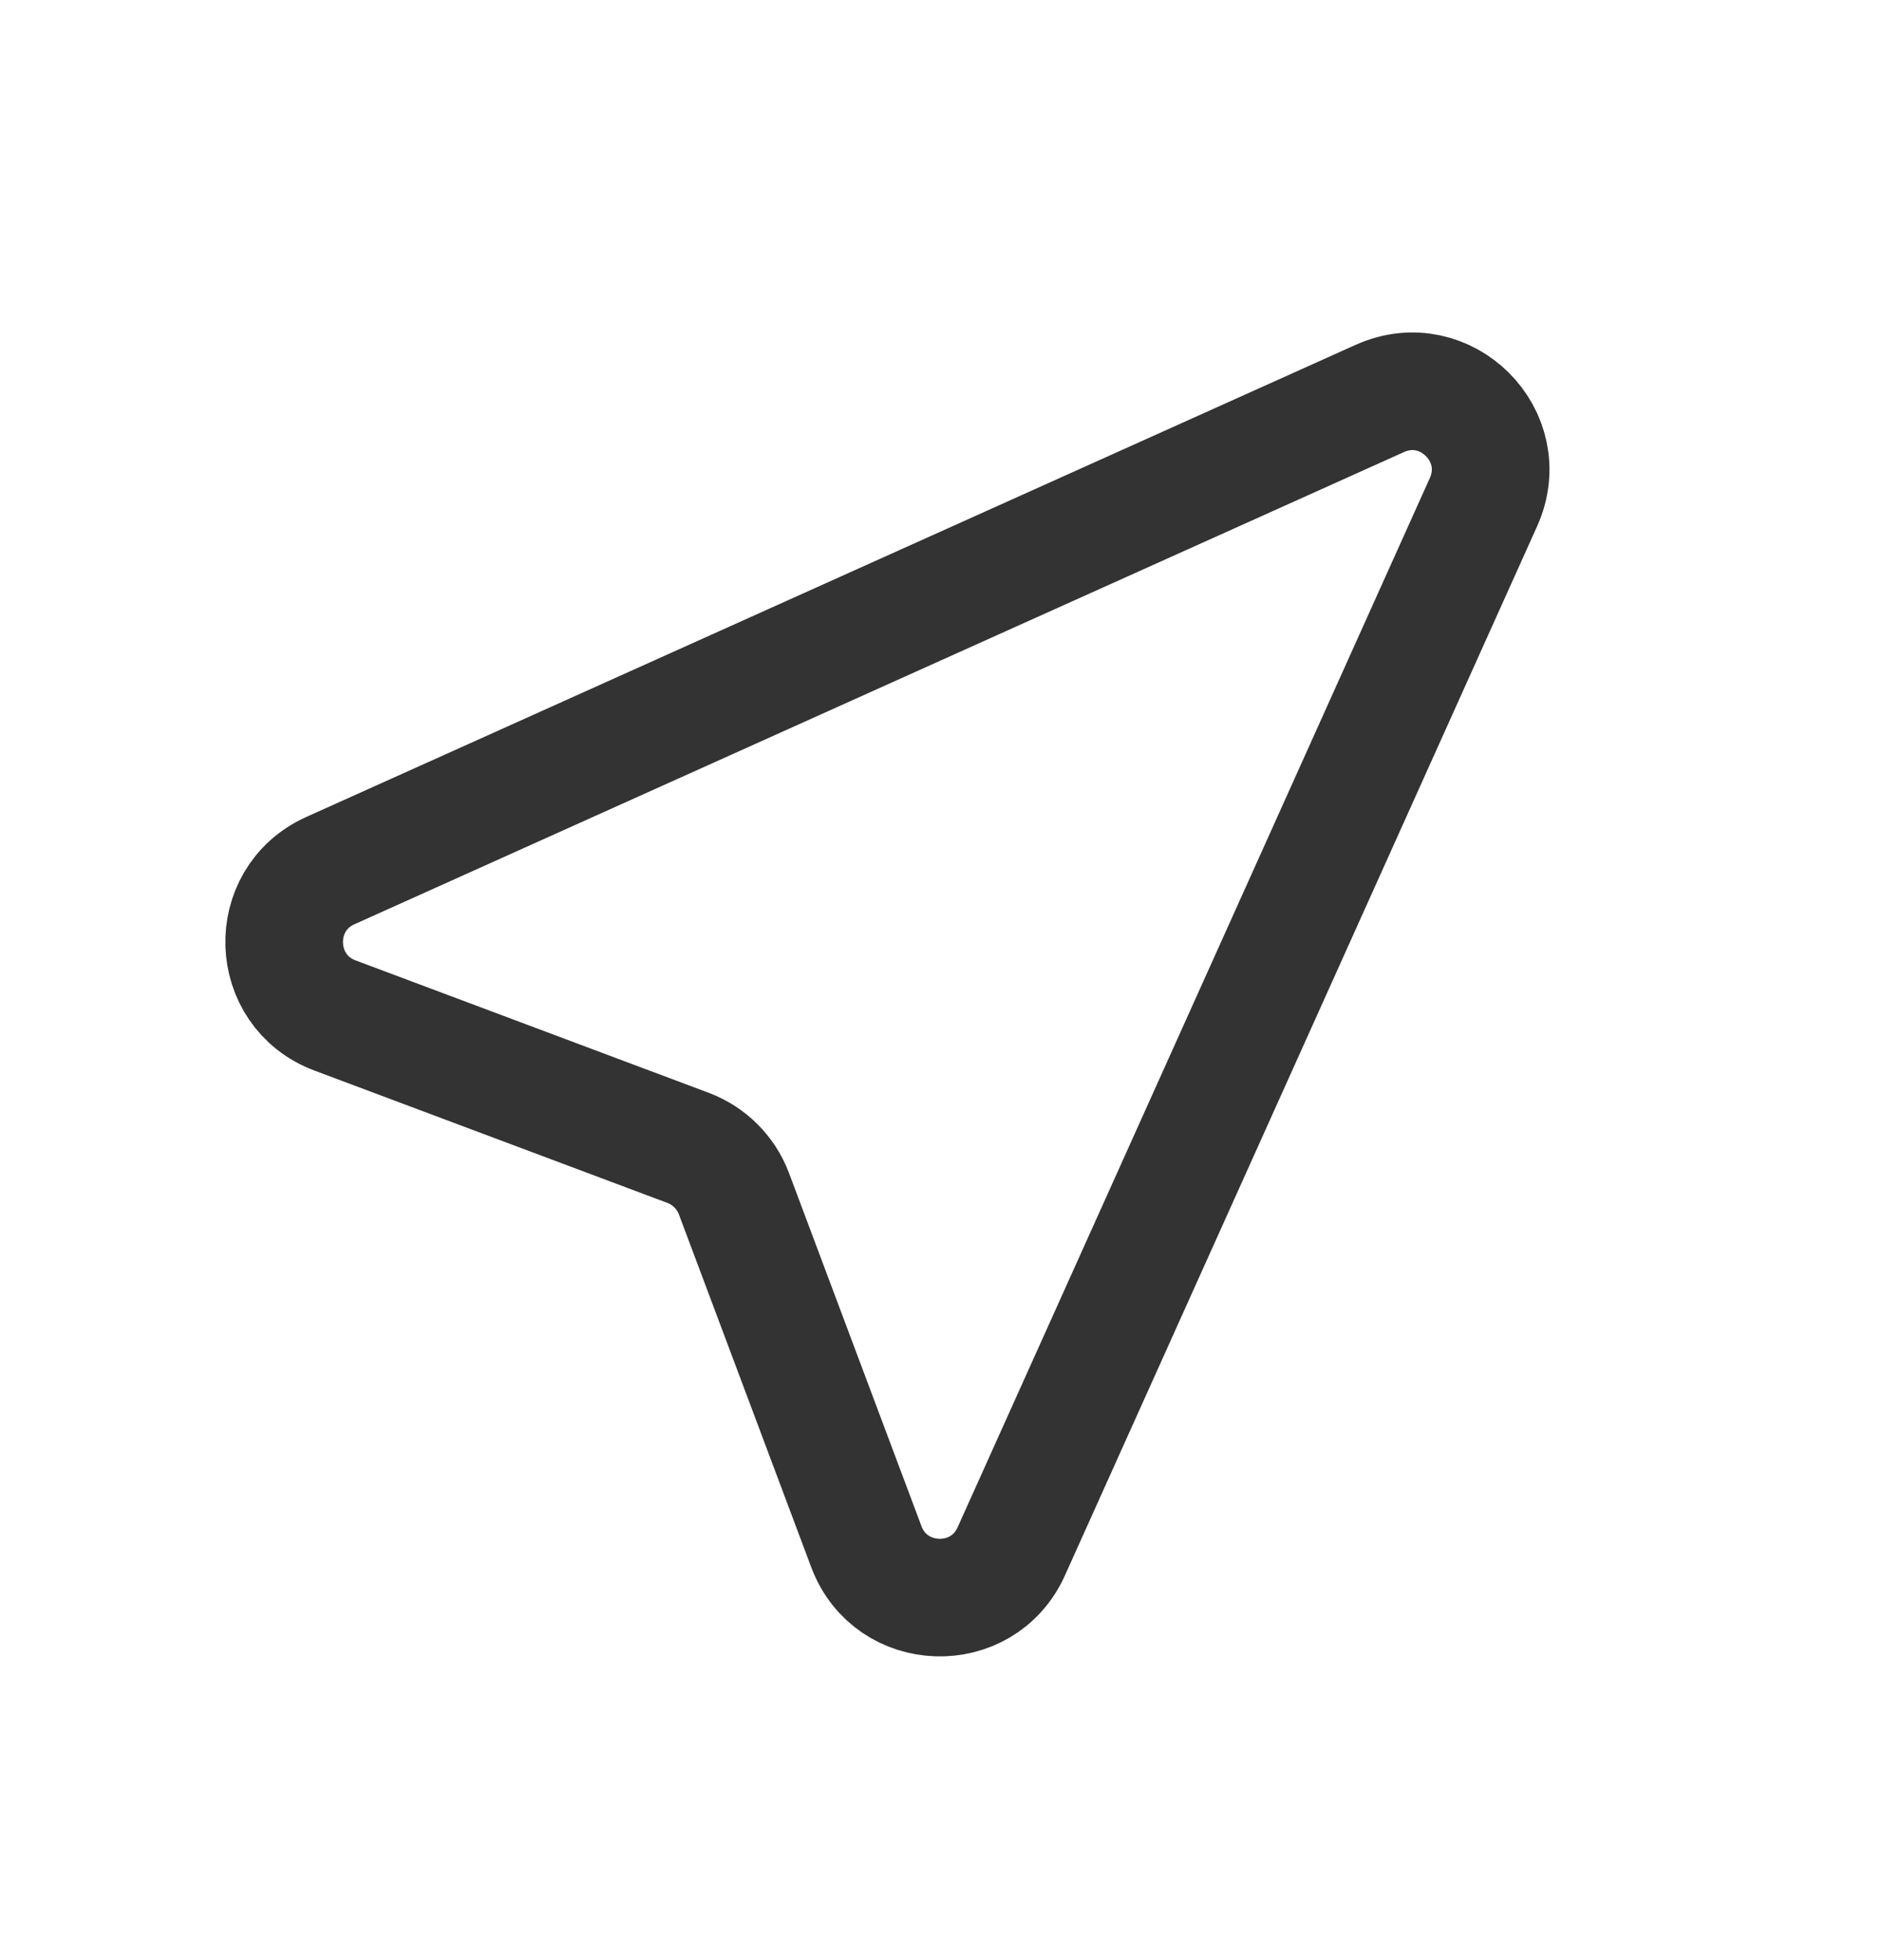 <svg width="24" height="25" viewBox="0 0 24 25" fill="none" xmlns="http://www.w3.org/2000/svg">
<path d="M18.918 6.404L12.896 19.787C12.53 20.601 11.361 20.563 11.048 19.727L9.36 15.226C9.258 14.955 9.045 14.742 8.774 14.64L4.273 12.952C3.437 12.639 3.399 11.47 4.213 11.104L17.596 5.082C18.435 4.704 19.296 5.565 18.918 6.404Z" stroke="#333333" stroke-width="1.5" stroke-linecap="round" stroke-linejoin="round"/>
</svg>
